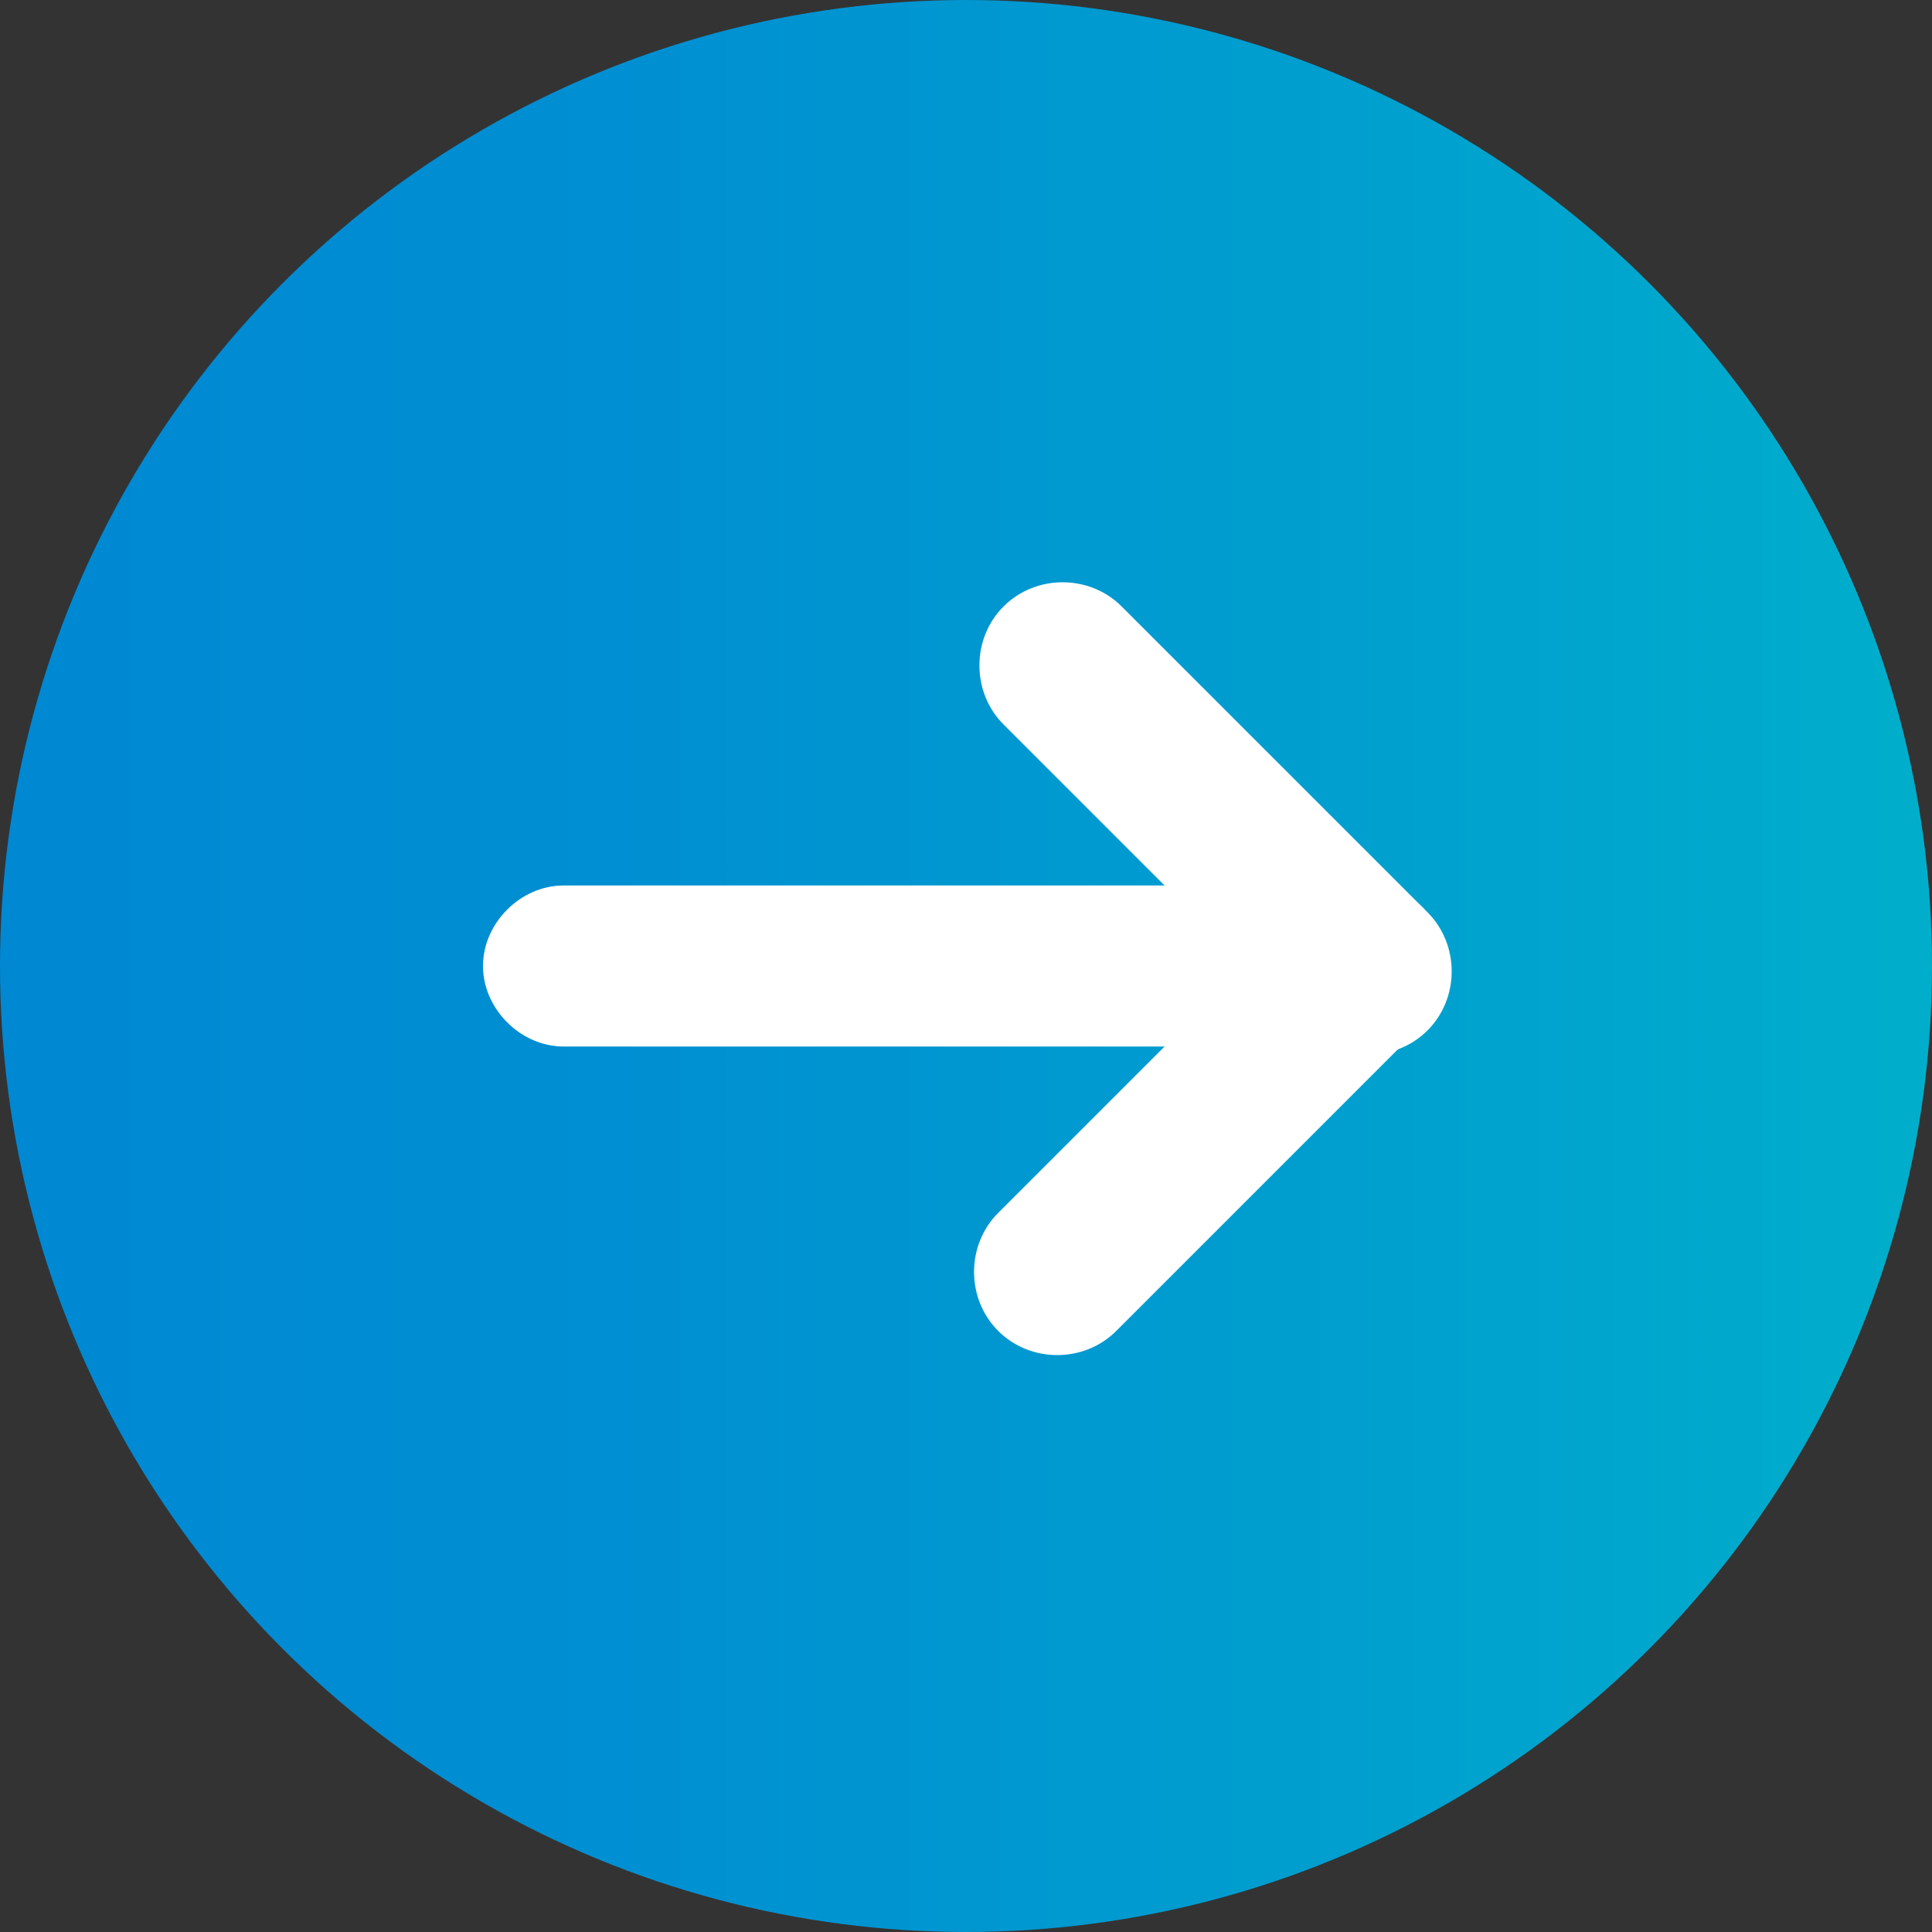 <svg xmlns="http://www.w3.org/2000/svg" xmlns:xlink="http://www.w3.org/1999/xlink" id="レイヤー_1" x="0" y="0" version="1.1" viewBox="0 0 36 36" xml:space="preserve" style="enable-background:new 0 0 36 36"><rect x="0" y="0" width="36" height="36" fill="#333333" stroke="none"/><style type="text/css">.st0{fill:url(#SVGID_1_)}.st1{fill-rule:evenodd;clip-rule:evenodd;fill:#fff}</style><g><linearGradient id="SVGID_1_" x1="0" x2="36" y1="18" y2="18" gradientUnits="userSpaceOnUse"><stop offset="0" style="stop-color:#0088d3"/><stop offset=".316" style="stop-color:#008fd2"/><stop offset=".767" style="stop-color:#00a2ce"/><stop offset="1" style="stop-color:#00aecb"/></linearGradient><circle cx="18" cy="18" r="18" class="st0"/><g><path d="M10.5,16.5h14.9c0.8,0,1.5,0.7,1.5,1.5c0,0.8-0.7,1.5-1.5,1.5H10.5C9.7,19.5,9,18.8,9,18 C9,17.2,9.7,16.5,10.5,16.5z" class="st1"/><path d="M20.9,11.3l5.7,5.7c0.6,0.6,0.6,1.6,0,2.2c-0.6,0.6-1.6,0.6-2.2,0l-5.7-5.7c-0.6-0.6-0.6-1.6,0-2.2 C19.3,10.7,20.3,10.7,20.9,11.3z" class="st1"/><path d="M26.5,19.1l-5.7,5.7c-0.6,0.6-1.6,0.6-2.2,0c-0.6-0.6-0.6-1.6,0-2.2l5.7-5.7c0.6-0.6,1.6-0.6,2.2,0 C27.1,17.5,27.1,18.5,26.5,19.1z" class="st1"/></g></g></svg>